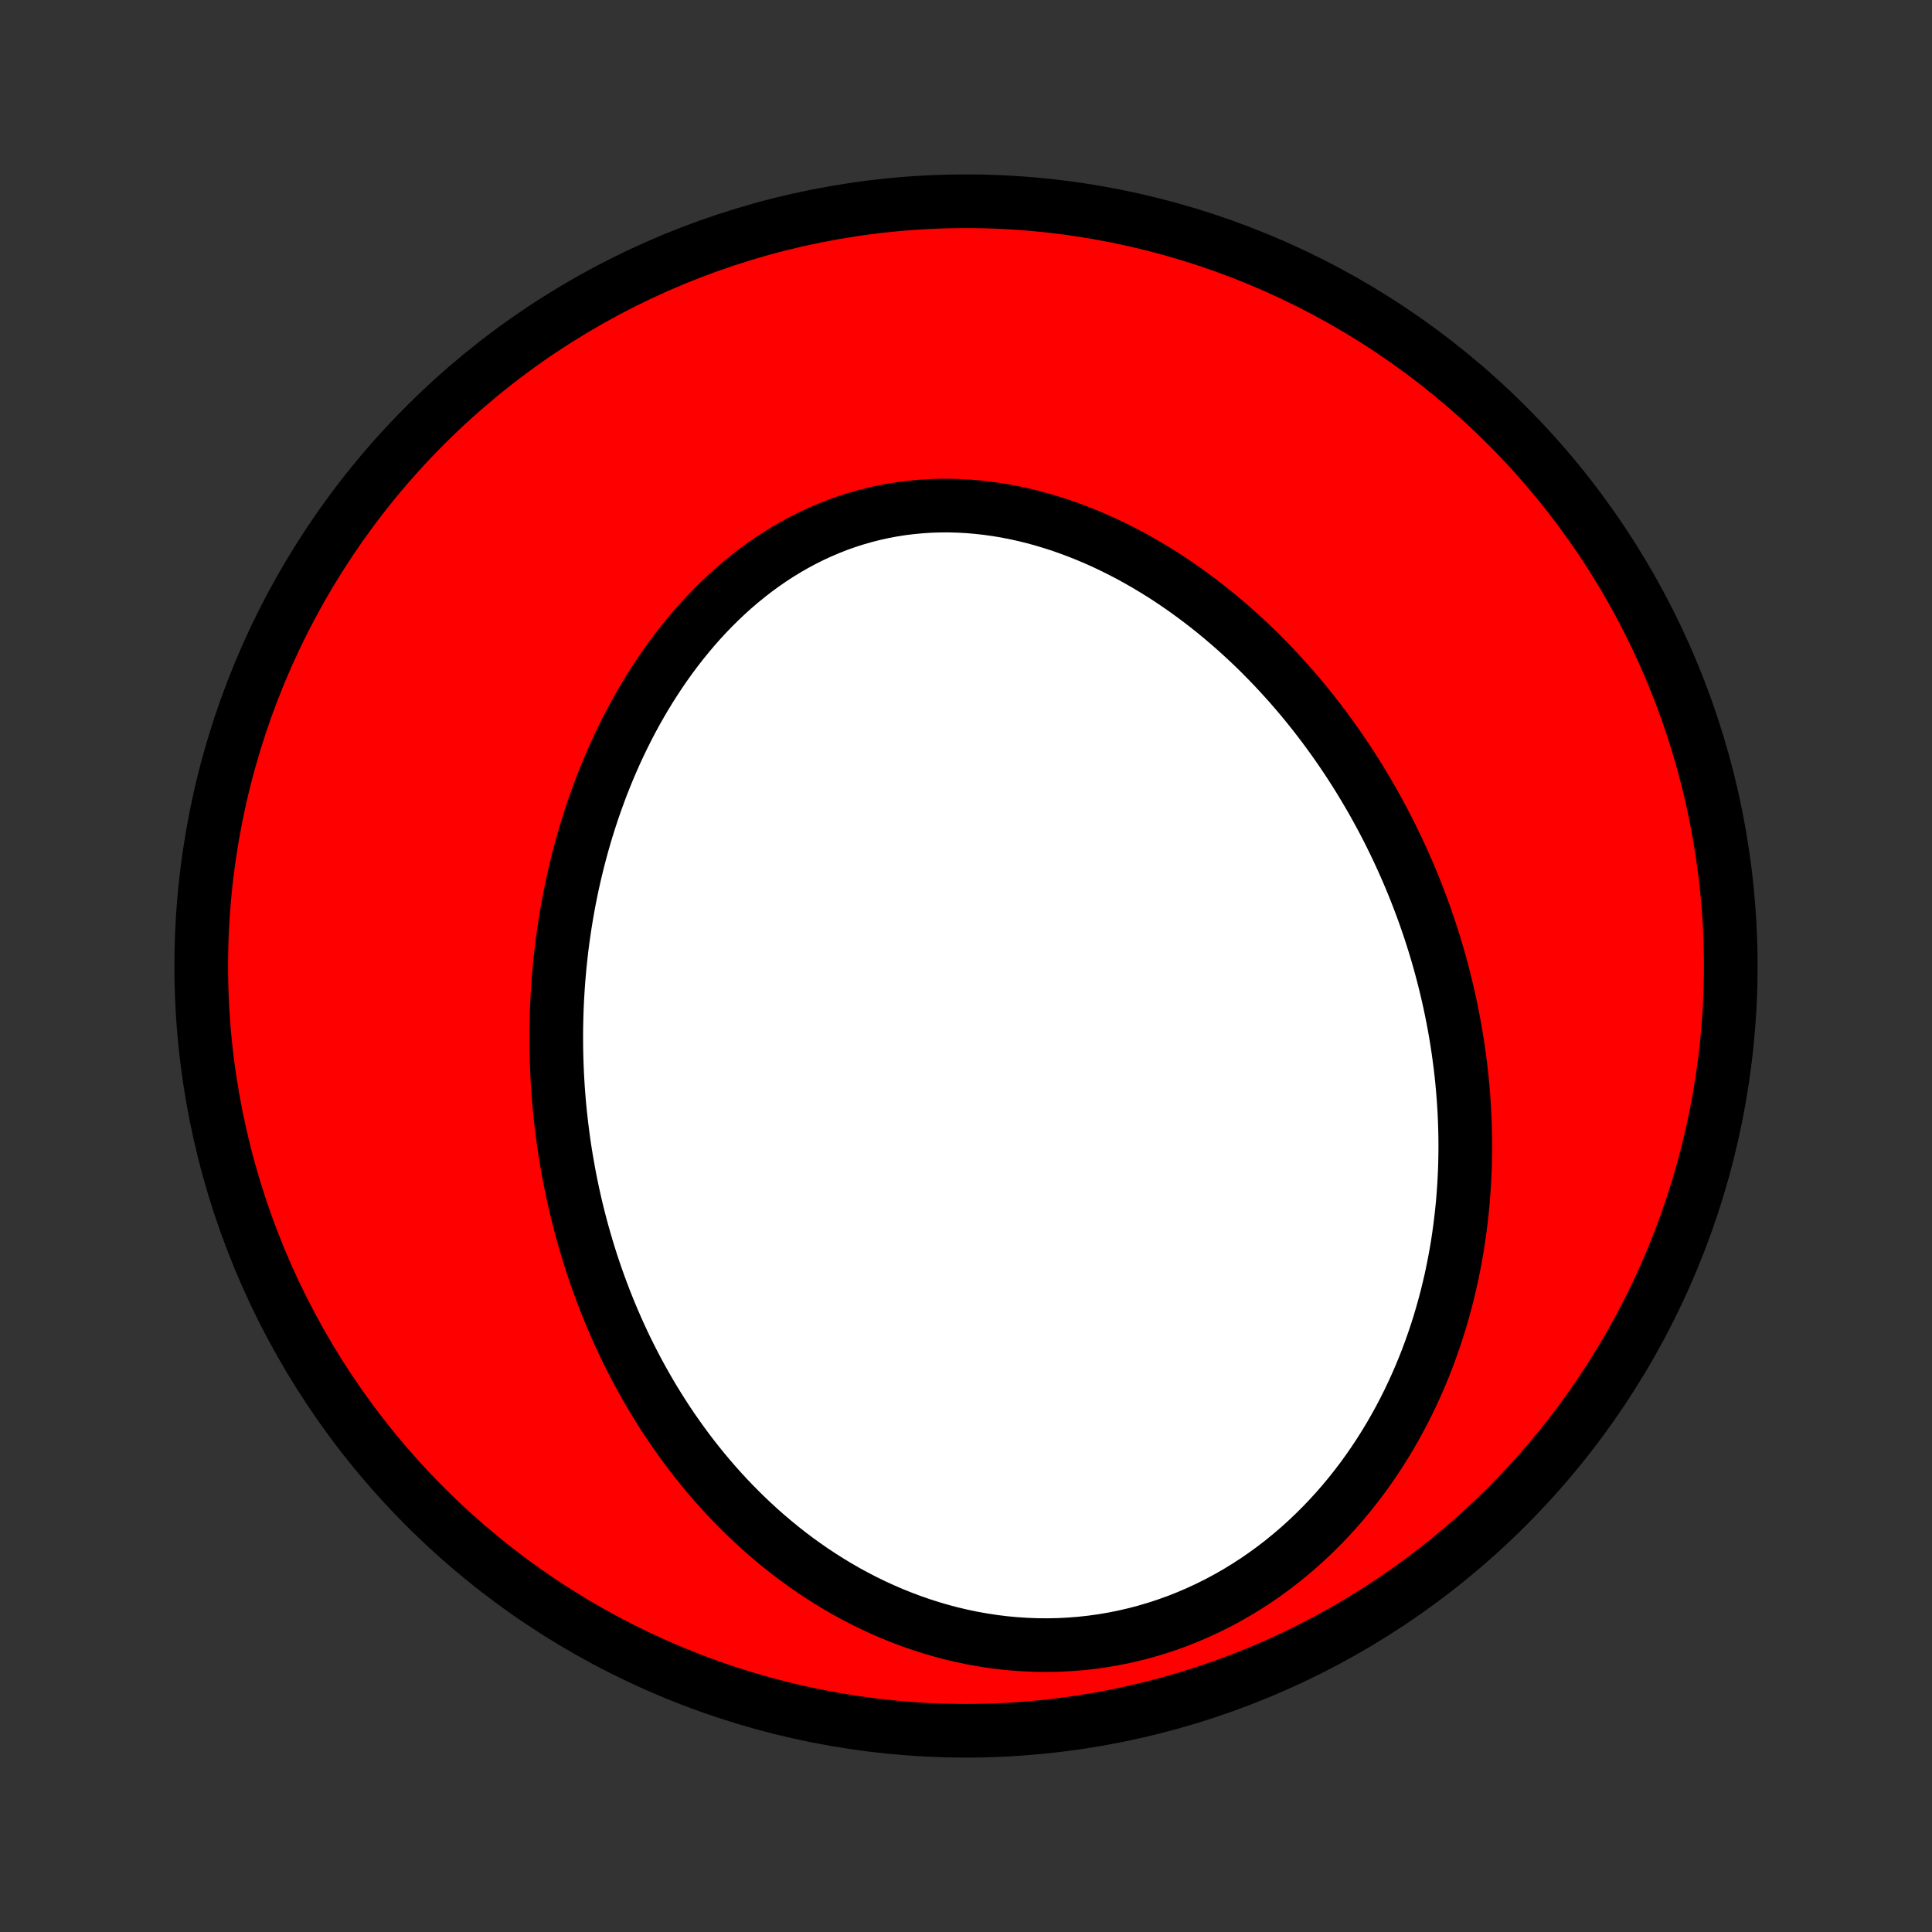 <?xml version="1.0" encoding="utf-8" standalone="no"?>
<!DOCTYPE svg PUBLIC "-//W3C//DTD SVG 1.1//EN"
  "http://www.w3.org/Graphics/SVG/1.1/DTD/svg11.dtd">
<!-- Created with matplotlib (http://matplotlib.org/) -->
<svg height="72pt" version="1.1" viewBox="0 0 72 72" width="72pt" xmlns="http://www.w3.org/2000/svg" xmlns:xlink="http://www.w3.org/1999/xlink">
 <rect x="0" y="0" width="72" height="72" fill="#333333" stroke="none"/>
 <defs>
  <style type="text/css">
*{stroke-linecap:butt;stroke-linejoin:round;}
  </style>
 </defs>
 <g id="figure_1">
  <g id="patch_1">
   <path d="
M0 72
L72 72
L72 0
L0 0
z
" style="fill:none;"/>
  </g>
  <g id="axes_1">
   <g id="PatchCollection_1">
    <defs>
     <path d="
M36 -7.5
C43.558 -7.5 50.808 -10.503 56.153 -15.848
C61.497 -21.192 64.5 -28.442 64.5 -36
C64.5 -43.558 61.497 -50.808 56.153 -56.153
C50.808 -61.497 43.558 -64.5 36 -64.5
C28.442 -64.5 21.192 -61.497 15.848 -56.153
C10.503 -50.808 7.5 -43.558 7.5 -36
C7.5 -28.442 10.503 -21.192 15.848 -15.848
C21.192 -10.503 28.442 -7.5 36 -7.5
z
" id="C0_0_a811fe30f3"/>
     <path d="
M21.095 -28.858
L21.05 -29.139
L21.008 -29.42
L20.97 -29.701
L20.934 -29.984
L20.901 -30.266
L20.87 -30.55
L20.843 -30.834
L20.819 -31.118
L20.797 -31.403
L20.779 -31.689
L20.763 -31.975
L20.751 -32.262
L20.741 -32.549
L20.734 -32.837
L20.731 -33.126
L20.73 -33.416
L20.732 -33.706
L20.738 -33.997
L20.746 -34.289
L20.758 -34.582
L20.773 -34.875
L20.791 -35.169
L20.812 -35.464
L20.837 -35.76
L20.864 -36.056
L20.896 -36.353
L20.93 -36.651
L20.968 -36.949
L21.01 -37.249
L21.055 -37.549
L21.104 -37.849
L21.156 -38.151
L21.212 -38.453
L21.272 -38.755
L21.336 -39.059
L21.404 -39.363
L21.476 -39.667
L21.552 -39.972
L21.631 -40.277
L21.716 -40.583
L21.804 -40.889
L21.897 -41.195
L21.994 -41.501
L22.096 -41.808
L22.202 -42.114
L22.313 -42.42
L22.428 -42.727
L22.549 -43.032
L22.674 -43.338
L22.805 -43.643
L22.94 -43.947
L23.081 -44.25
L23.227 -44.553
L23.378 -44.854
L23.534 -45.154
L23.696 -45.452
L23.864 -45.749
L24.037 -46.044
L24.215 -46.337
L24.4 -46.627
L24.59 -46.915
L24.786 -47.201
L24.988 -47.483
L25.196 -47.762
L25.409 -48.037
L25.629 -48.308
L25.855 -48.576
L26.086 -48.839
L26.324 -49.097
L26.568 -49.35
L26.817 -49.597
L27.073 -49.839
L27.334 -50.075
L27.601 -50.304
L27.875 -50.527
L28.153 -50.743
L28.437 -50.951
L28.727 -51.152
L29.022 -51.344
L29.323 -51.528
L29.628 -51.704
L29.938 -51.87
L30.253 -52.028
L30.572 -52.175
L30.896 -52.313
L31.223 -52.442
L31.555 -52.56
L31.89 -52.667
L32.227 -52.764
L32.569 -52.851
L32.912 -52.927
L33.258 -52.992
L33.606 -53.047
L33.956 -53.09
L34.307 -53.123
L34.659 -53.146
L35.012 -53.157
L35.366 -53.159
L35.72 -53.149
L36.073 -53.13
L36.426 -53.1
L36.779 -53.061
L37.13 -53.012
L37.48 -52.954
L37.829 -52.886
L38.176 -52.809
L38.521 -52.724
L38.863 -52.63
L39.203 -52.528
L39.541 -52.419
L39.875 -52.301
L40.207 -52.176
L40.535 -52.044
L40.86 -51.906
L41.181 -51.761
L41.499 -51.609
L41.813 -51.452
L42.124 -51.289
L42.43 -51.12
L42.733 -50.946
L43.031 -50.767
L43.325 -50.584
L43.615 -50.396
L43.901 -50.203
L44.182 -50.007
L44.459 -49.806
L44.732 -49.602
L45.001 -49.394
L45.265 -49.183
L45.525 -48.969
L45.78 -48.752
L46.031 -48.532
L46.278 -48.309
L46.521 -48.084
L46.759 -47.857
L46.993 -47.627
L47.222 -47.395
L47.448 -47.161
L47.669 -46.925
L47.886 -46.687
L48.1 -46.448
L48.309 -46.206
L48.514 -45.964
L48.715 -45.72
L48.912 -45.474
L49.105 -45.227
L49.294 -44.979
L49.479 -44.73
L49.661 -44.479
L49.839 -44.228
L50.013 -43.975
L50.184 -43.721
L50.351 -43.467
L50.514 -43.211
L50.674 -42.955
L50.83 -42.697
L50.983 -42.439
L51.133 -42.18
L51.279 -41.92
L51.421 -41.659
L51.561 -41.398
L51.697 -41.136
L51.83 -40.873
L51.959 -40.609
L52.086 -40.344
L52.209 -40.079
L52.329 -39.813
L52.446 -39.546
L52.56 -39.279
L52.671 -39.01
L52.779 -38.741
L52.883 -38.471
L52.985 -38.201
L53.084 -37.929
L53.179 -37.657
L53.272 -37.384
L53.361 -37.11
L53.448 -36.835
L53.532 -36.559
L53.612 -36.283
L53.69 -36.005
L53.764 -35.727
L53.836 -35.447
L53.904 -35.167
L53.97 -34.886
L54.033 -34.603
L54.092 -34.32
L54.148 -34.036
L54.202 -33.75
L54.252 -33.464
L54.299 -33.176
L54.343 -32.888
L54.383 -32.598
L54.421 -32.307
L54.455 -32.014
L54.486 -31.721
L54.513 -31.427
L54.537 -31.131
L54.558 -30.834
L54.575 -30.536
L54.588 -30.236
L54.598 -29.935
L54.604 -29.633
L54.607 -29.33
L54.605 -29.026
L54.6 -28.72
L54.591 -28.413
L54.577 -28.104
L54.56 -27.794
L54.538 -27.484
L54.513 -27.172
L54.482 -26.858
L54.447 -26.544
L54.408 -26.228
L54.364 -25.911
L54.316 -25.593
L54.262 -25.274
L54.203 -24.954
L54.139 -24.633
L54.071 -24.311
L53.996 -23.988
L53.917 -23.665
L53.831 -23.34
L53.74 -23.016
L53.644 -22.69
L53.541 -22.364
L53.432 -22.038
L53.317 -21.712
L53.196 -21.385
L53.068 -21.059
L52.933 -20.733
L52.792 -20.407
L52.644 -20.082
L52.489 -19.757
L52.327 -19.433
L52.157 -19.111
L51.98 -18.79
L51.796 -18.47
L51.604 -18.152
L51.405 -17.837
L51.197 -17.523
L50.982 -17.212
L50.759 -16.904
L50.528 -16.6
L50.289 -16.299
L50.041 -16.001
L49.786 -15.708
L49.522 -15.42
L49.25 -15.136
L48.97 -14.858
L48.682 -14.585
L48.386 -14.319
L48.082 -14.059
L47.771 -13.806
L47.451 -13.56
L47.124 -13.322
L46.79 -13.092
L46.448 -12.871
L46.1 -12.658
L45.744 -12.455
L45.383 -12.261
L45.015 -12.078
L44.642 -11.905
L44.263 -11.742
L43.88 -11.59
L43.491 -11.45
L43.099 -11.321
L42.703 -11.204
L42.303 -11.098
L41.901 -11.005
L41.496 -10.923
L41.09 -10.854
L40.682 -10.797
L40.273 -10.752
L39.864 -10.72
L39.455 -10.699
L39.046 -10.691
L38.638 -10.694
L38.232 -10.71
L37.828 -10.736
L37.426 -10.774
L37.026 -10.824
L36.63 -10.884
L36.236 -10.954
L35.847 -11.035
L35.461 -11.126
L35.08 -11.227
L34.703 -11.337
L34.331 -11.456
L33.964 -11.584
L33.602 -11.72
L33.245 -11.864
L32.894 -12.016
L32.548 -12.175
L32.208 -12.341
L31.874 -12.514
L31.545 -12.693
L31.223 -12.879
L30.907 -13.07
L30.596 -13.267
L30.292 -13.468
L29.994 -13.675
L29.701 -13.886
L29.415 -14.102
L29.135 -14.322
L28.861 -14.546
L28.593 -14.773
L28.33 -15.004
L28.074 -15.238
L27.823 -15.475
L27.578 -15.715
L27.339 -15.957
L27.105 -16.202
L26.877 -16.449
L26.654 -16.699
L26.437 -16.95
L26.225 -17.203
L26.018 -17.459
L25.816 -17.715
L25.619 -17.973
L25.428 -18.233
L25.241 -18.494
L25.059 -18.755
L24.882 -19.018
L24.71 -19.282
L24.542 -19.548
L24.378 -19.813
L24.219 -20.08
L24.065 -20.348
L23.914 -20.616
L23.768 -20.884
L23.626 -21.154
L23.488 -21.424
L23.354 -21.694
L23.224 -21.965
L23.098 -22.236
L22.976 -22.508
L22.857 -22.781
L22.742 -23.053
L22.631 -23.326
L22.523 -23.599
L22.419 -23.873
L22.318 -24.147
L22.22 -24.422
L22.126 -24.696
L22.035 -24.971
L21.948 -25.247
L21.864 -25.522
L21.783 -25.798
L21.705 -26.075
L21.63 -26.351
L21.559 -26.628
L21.49 -26.905
L21.425 -27.183
L21.362 -27.461
L21.303 -27.74
L21.246 -28.019
L21.193 -28.298
z
" id="C0_1_95caae2789"/>
    </defs>
    <g clip-path="url(#p1bffca34e9)">
     <use style="fill:#ff0000;stroke:#000000;stroke-width:2.0;" x="0.0" xlink:href="#C0_0_a811fe30f3" y="72.0"/>
    </g>
    <g clip-path="url(#p1bffca34e9)">
     <use style="fill:#ffffff;stroke:#000000;stroke-width:2.0;" x="0.0" xlink:href="#C0_1_95caae2789" y="72.0"/>
    </g>
   </g>
  </g>
 </g>
 <defs>
  <clipPath id="p1bffca34e9">
   <rect height="72.0" width="72.0" x="0.0" y="0.0"/>
  </clipPath>
 </defs>
</svg>
